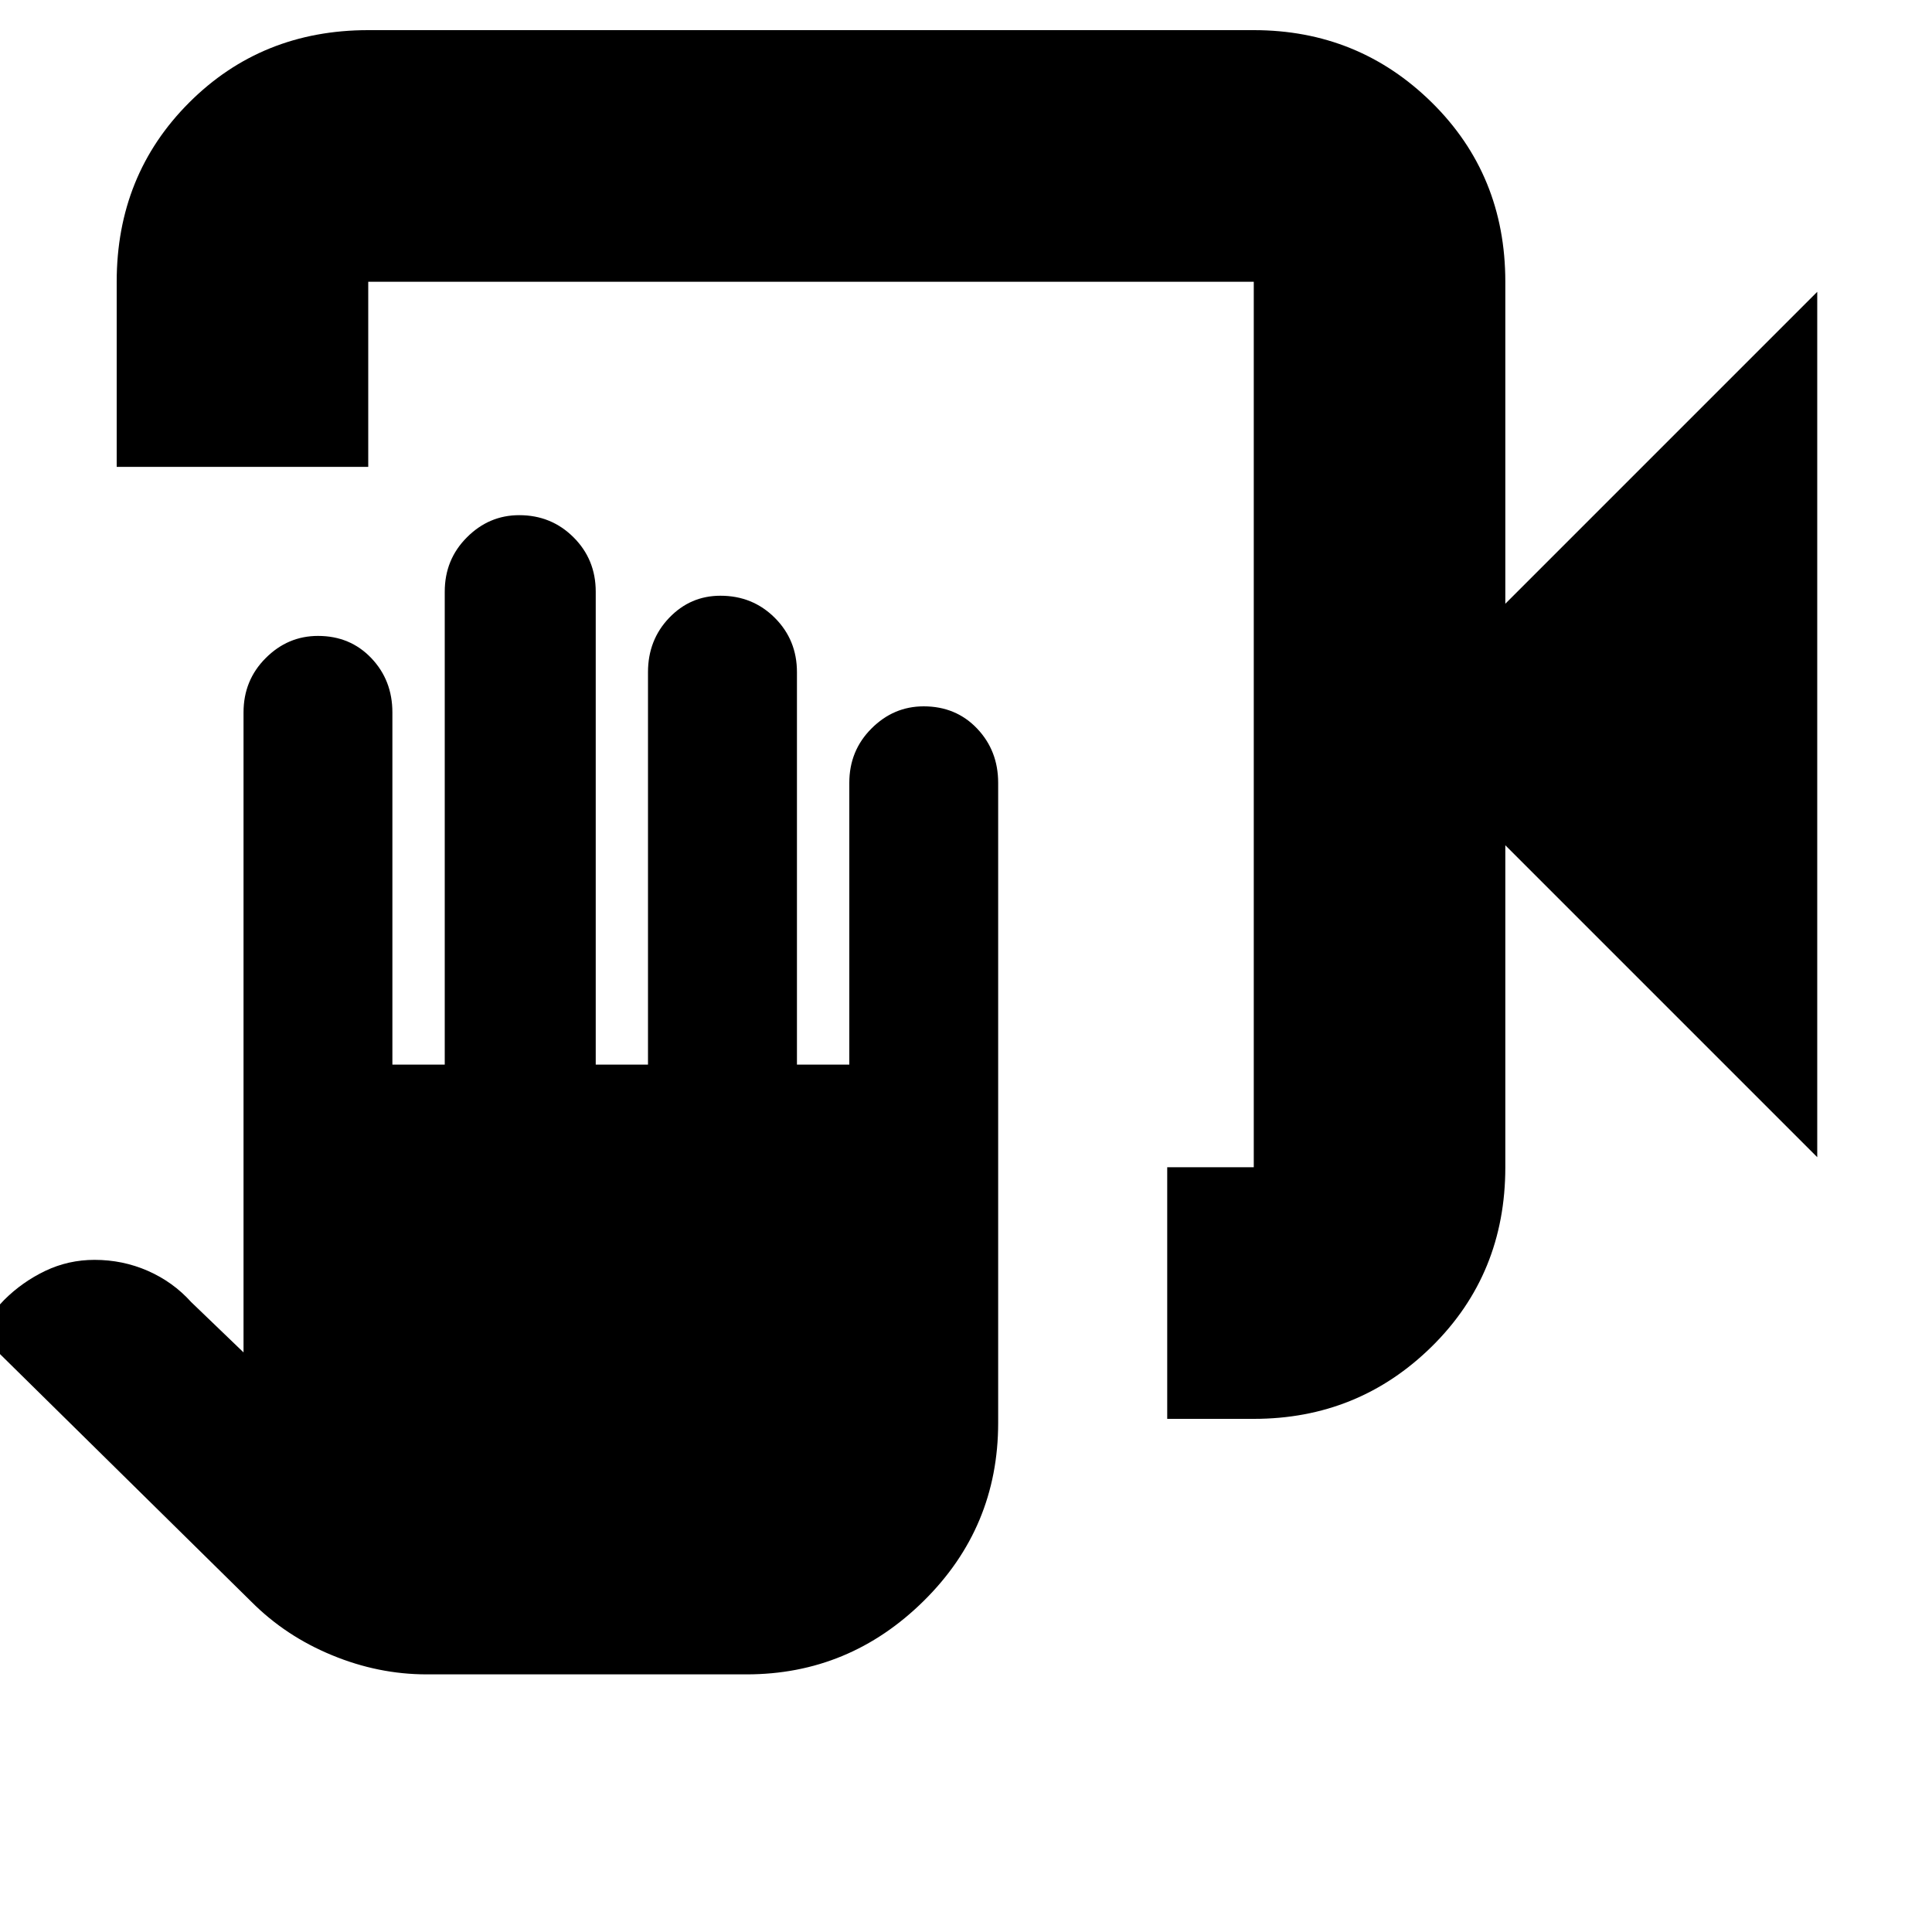 <svg xmlns="http://www.w3.org/2000/svg" height="20" width="20"><path d="M12.083 14.688v-2.605h.896V2.917H3.812v1.916H1.208V2.917q0-1.105.75-1.855t1.854-.75h9.167q1.083 0 1.844.75.76.75.76 1.855V6.25l3.229-3.229v8.958L15.583 8.75v3.333q0 1.105-.76 1.855-.761.75-1.844.75Zm-7.666 2.645q-.5 0-.979-.198-.48-.197-.834-.552L-.25 13.771l.292-.313q.187-.187.427-.302.239-.114.51-.114.292 0 .552.114.261.115.448.323l.542.521V7.375q0-.333.229-.562.229-.23.542-.23.333 0 .552.23.218.229.218.562v3.646h.542V6.125q0-.333.229-.562.229-.23.542-.23.333 0 .563.23.229.229.229.562v4.896h.541V6.958q0-.333.219-.562.219-.229.531-.229.334 0 .563.229.229.229.229.562v4.063h.542V8.104q0-.333.229-.562.229-.23.541-.23.334 0 .553.23.218.229.218.562v6.625q0 1.083-.771 1.844-.77.76-1.833.76Zm8.562-14.416v9.166-9.166Z"/></svg>